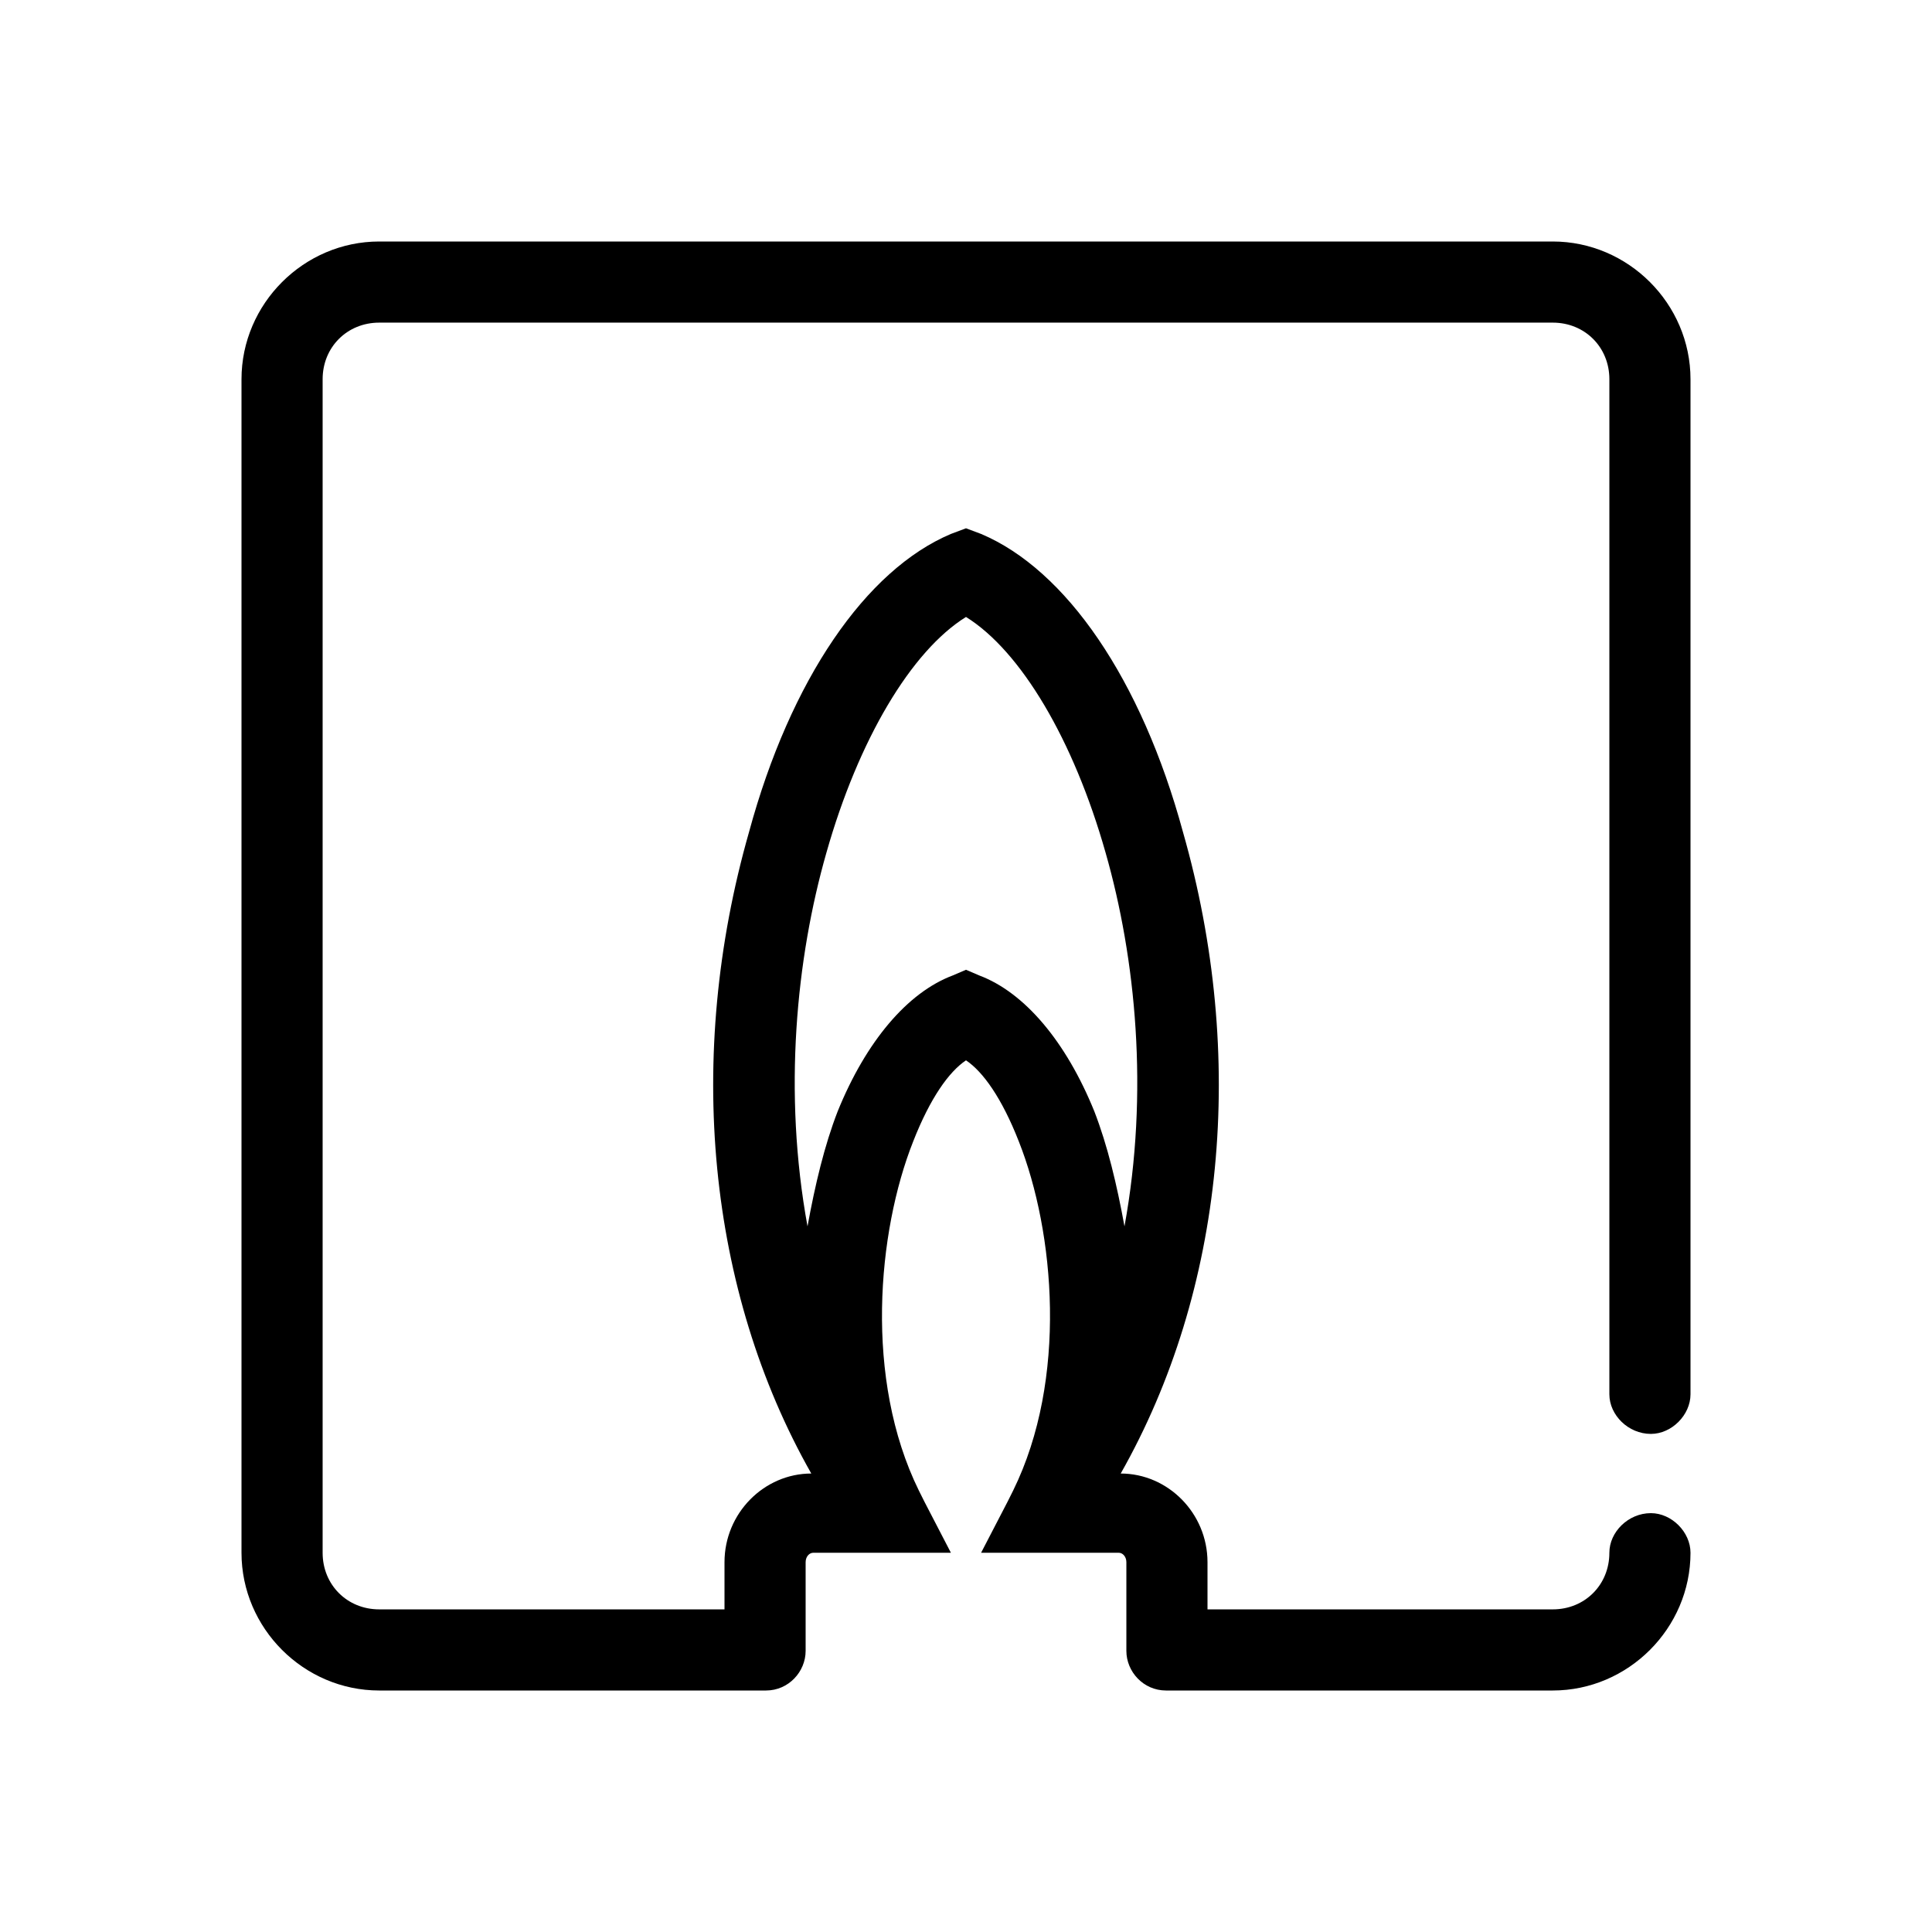 <svg xmlns="http://www.w3.org/2000/svg" viewBox="0 0 1024 1024"><path d="M875 760c-12 0-22-10-22-21V201c0-17-13-30-30-30H201c-17 0-30 13-30 30v622c0 17 13 30 30 30h183v-25c0-26 21-47 46-47-55-97-67-221-33-340 22-81 62-139 107-158l8-3 8 3c45 19 85 77 107 158 34 119 22 243-33 340 25 0 46 21 46 47v25h183c17 0 30-13 30-30 0-11 10-21 22-21 11 0 21 10 21 21 0 40-33 73-73 73H618c-12 0-21-10-21-21v-47c0-3-2-5-4-5h-73l14-27 3-6c29-59 22-137 3-185-9-23-19-37-28-43-9 6-19 20-28 43-19 48-26 126 3 185l3 6 14 27h-73c-2 0-4 2-4 5v47c0 11-9 21-21 21H201c-40 0-73-33-73-73V201c0-40 33-73 73-73h622c40 0 73 33 73 73v538c0 11-10 21-21 21zM438 452c-16 56-23 127-10 198 4-22 9-43 16-61 15-37 37-63 61-72l7-3 7 3c24 9 46 35 61 72 7 18 12 39 16 61 13-71 6-142-10-198-17-60-45-107-74-125-29 18-57 65-74 125z"/></svg>